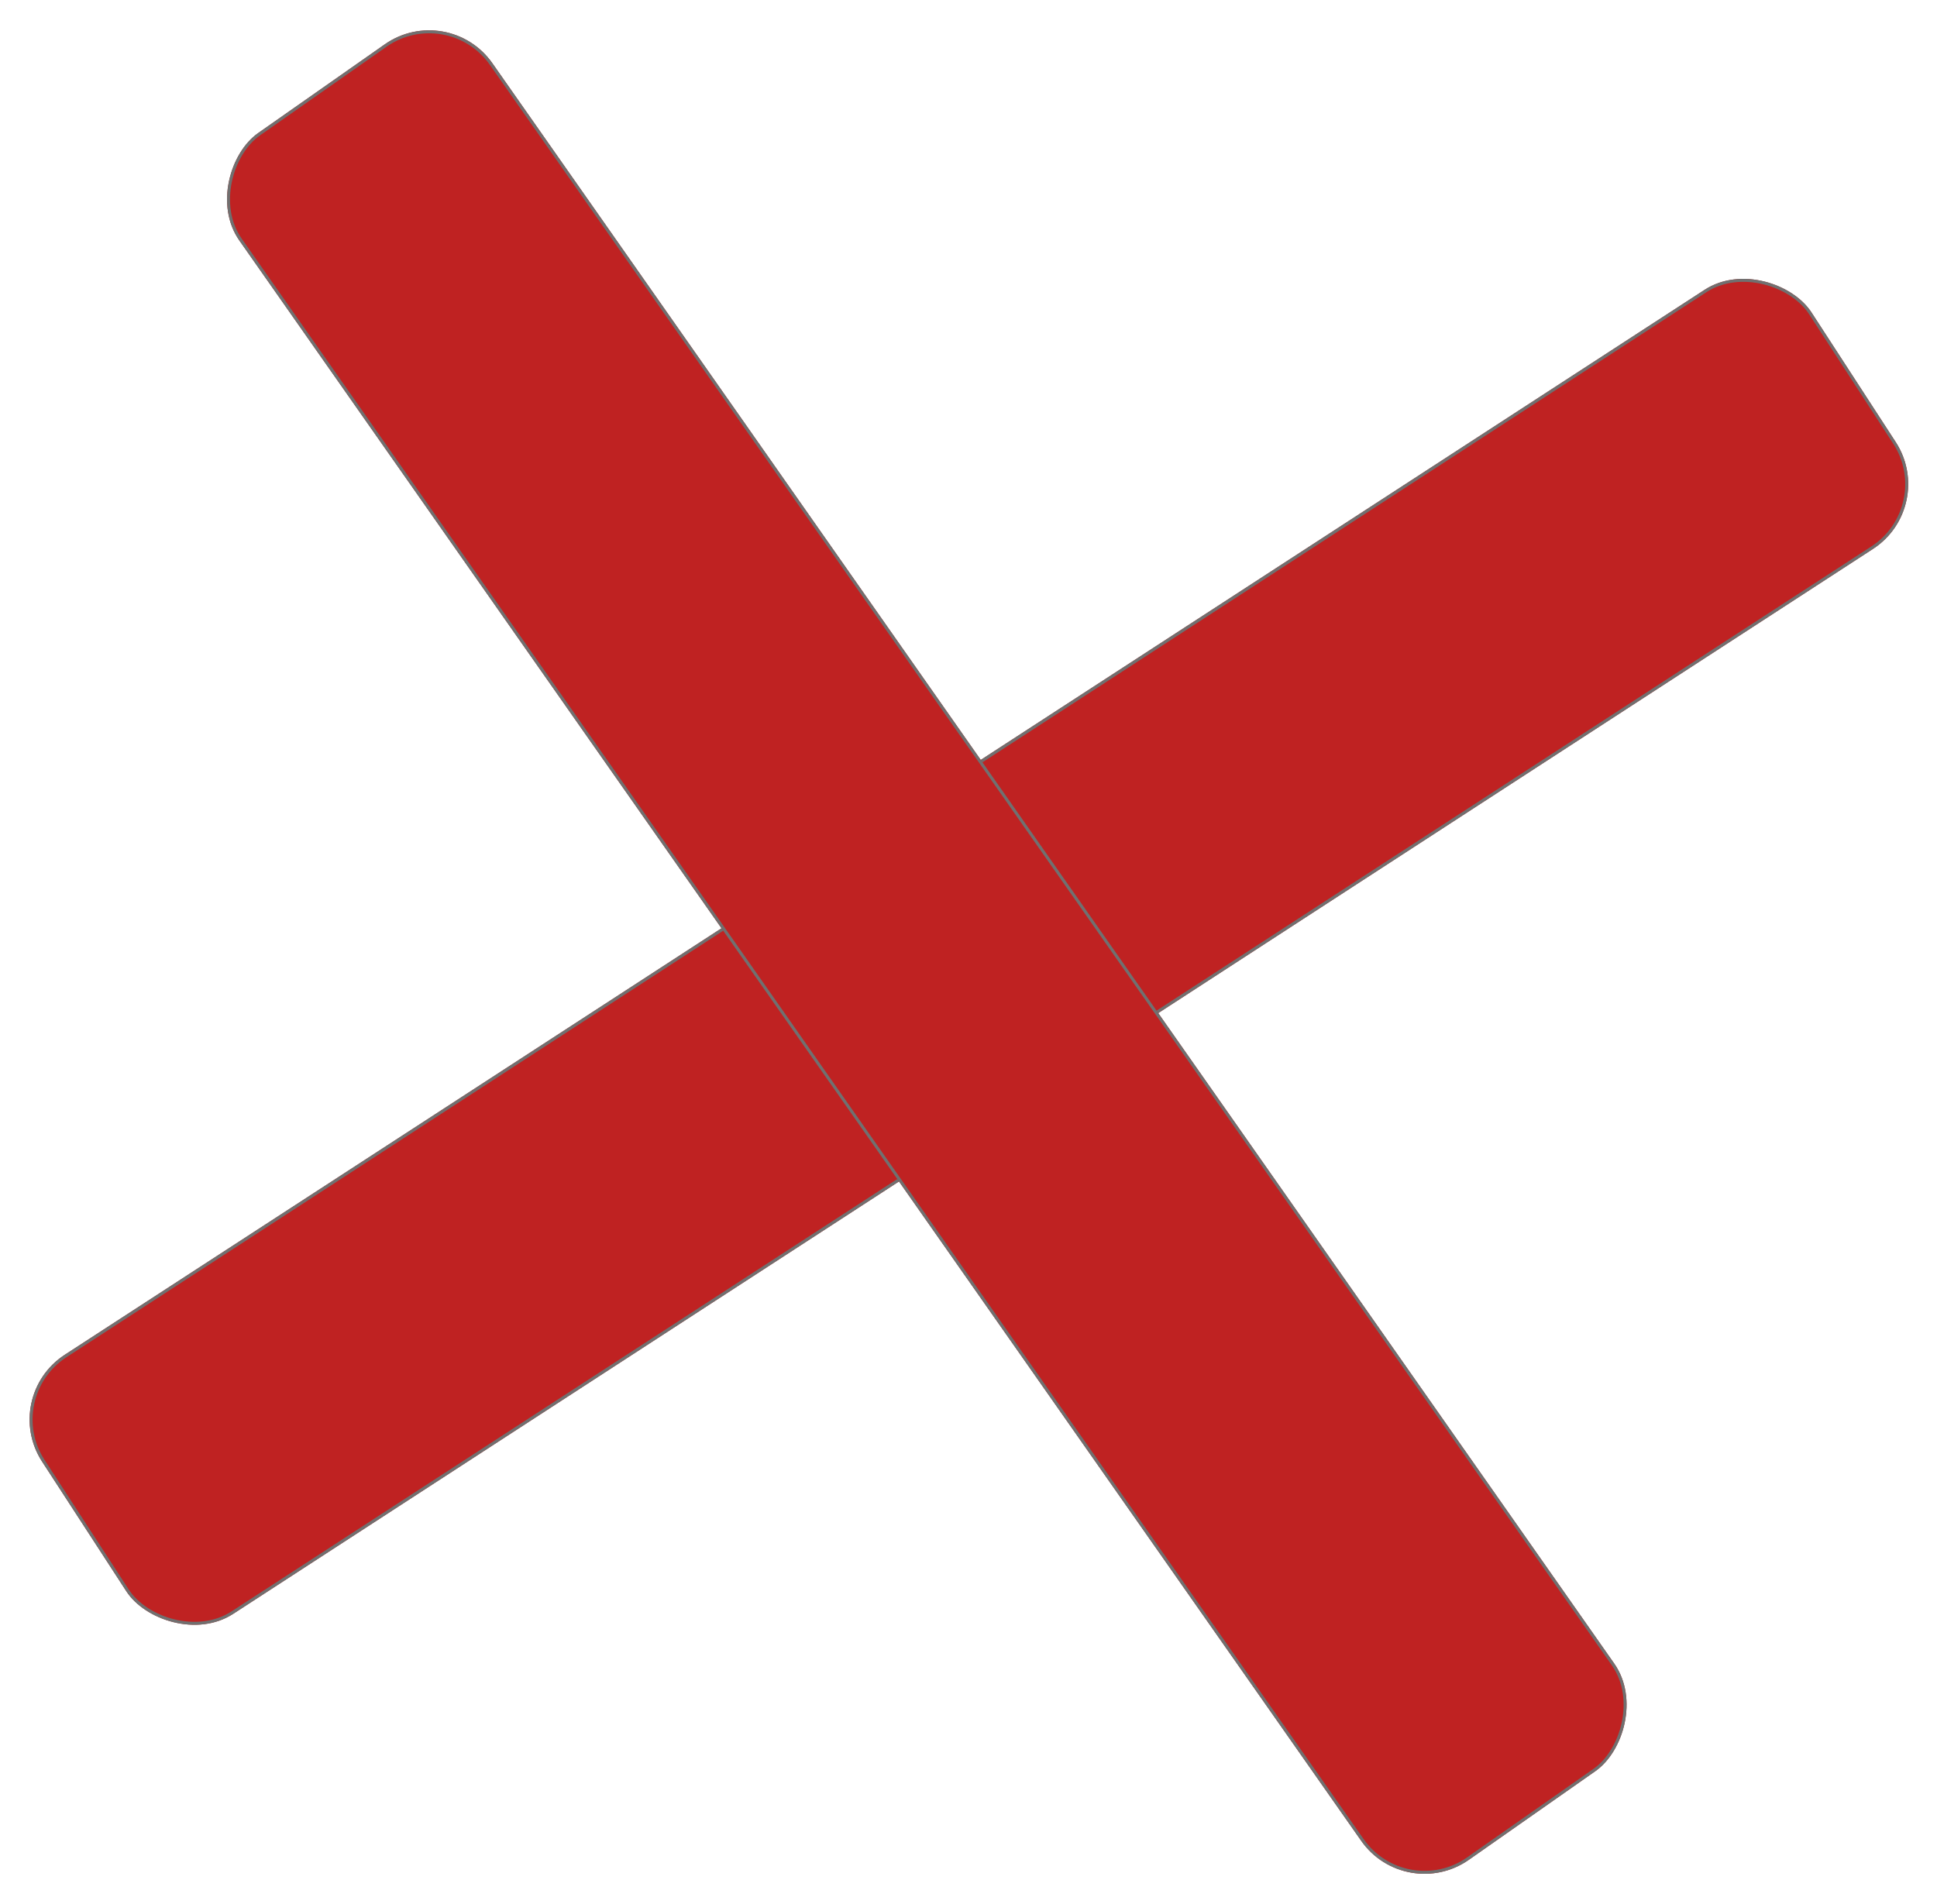 <svg xmlns="http://www.w3.org/2000/svg" width="652.099" height="641.25" viewBox="0 0 652.099 641.25">
  <g id="Groupe_1" data-name="Groupe 1" transform="translate(-962.951 -22.375)">
    <g id="Rectangle_1" data-name="Rectangle 1" transform="matrix(0.839, -0.545, 0.545, 0.839, 962.951, 492.736)" fill="#bf2222" stroke="#707070" stroke-width="1">
      <rect width="710" height="104" rx="26" stroke="none"/>
      <rect x="0.5" y="0.5" width="709" height="103" rx="25.5" fill="none"/>
    </g>
    <g id="Rectangle_2" data-name="Rectangle 2" transform="matrix(0.574, 0.819, -0.819, 0.574, 1113.786, 22.375)" fill="#bf2222" stroke="#707070" stroke-width="1">
      <rect width="710" height="104" rx="26" stroke="none"/>
      <rect x="0.5" y="0.5" width="709" height="103" rx="25.5" fill="none"/>
    </g>
  </g>
</svg>
